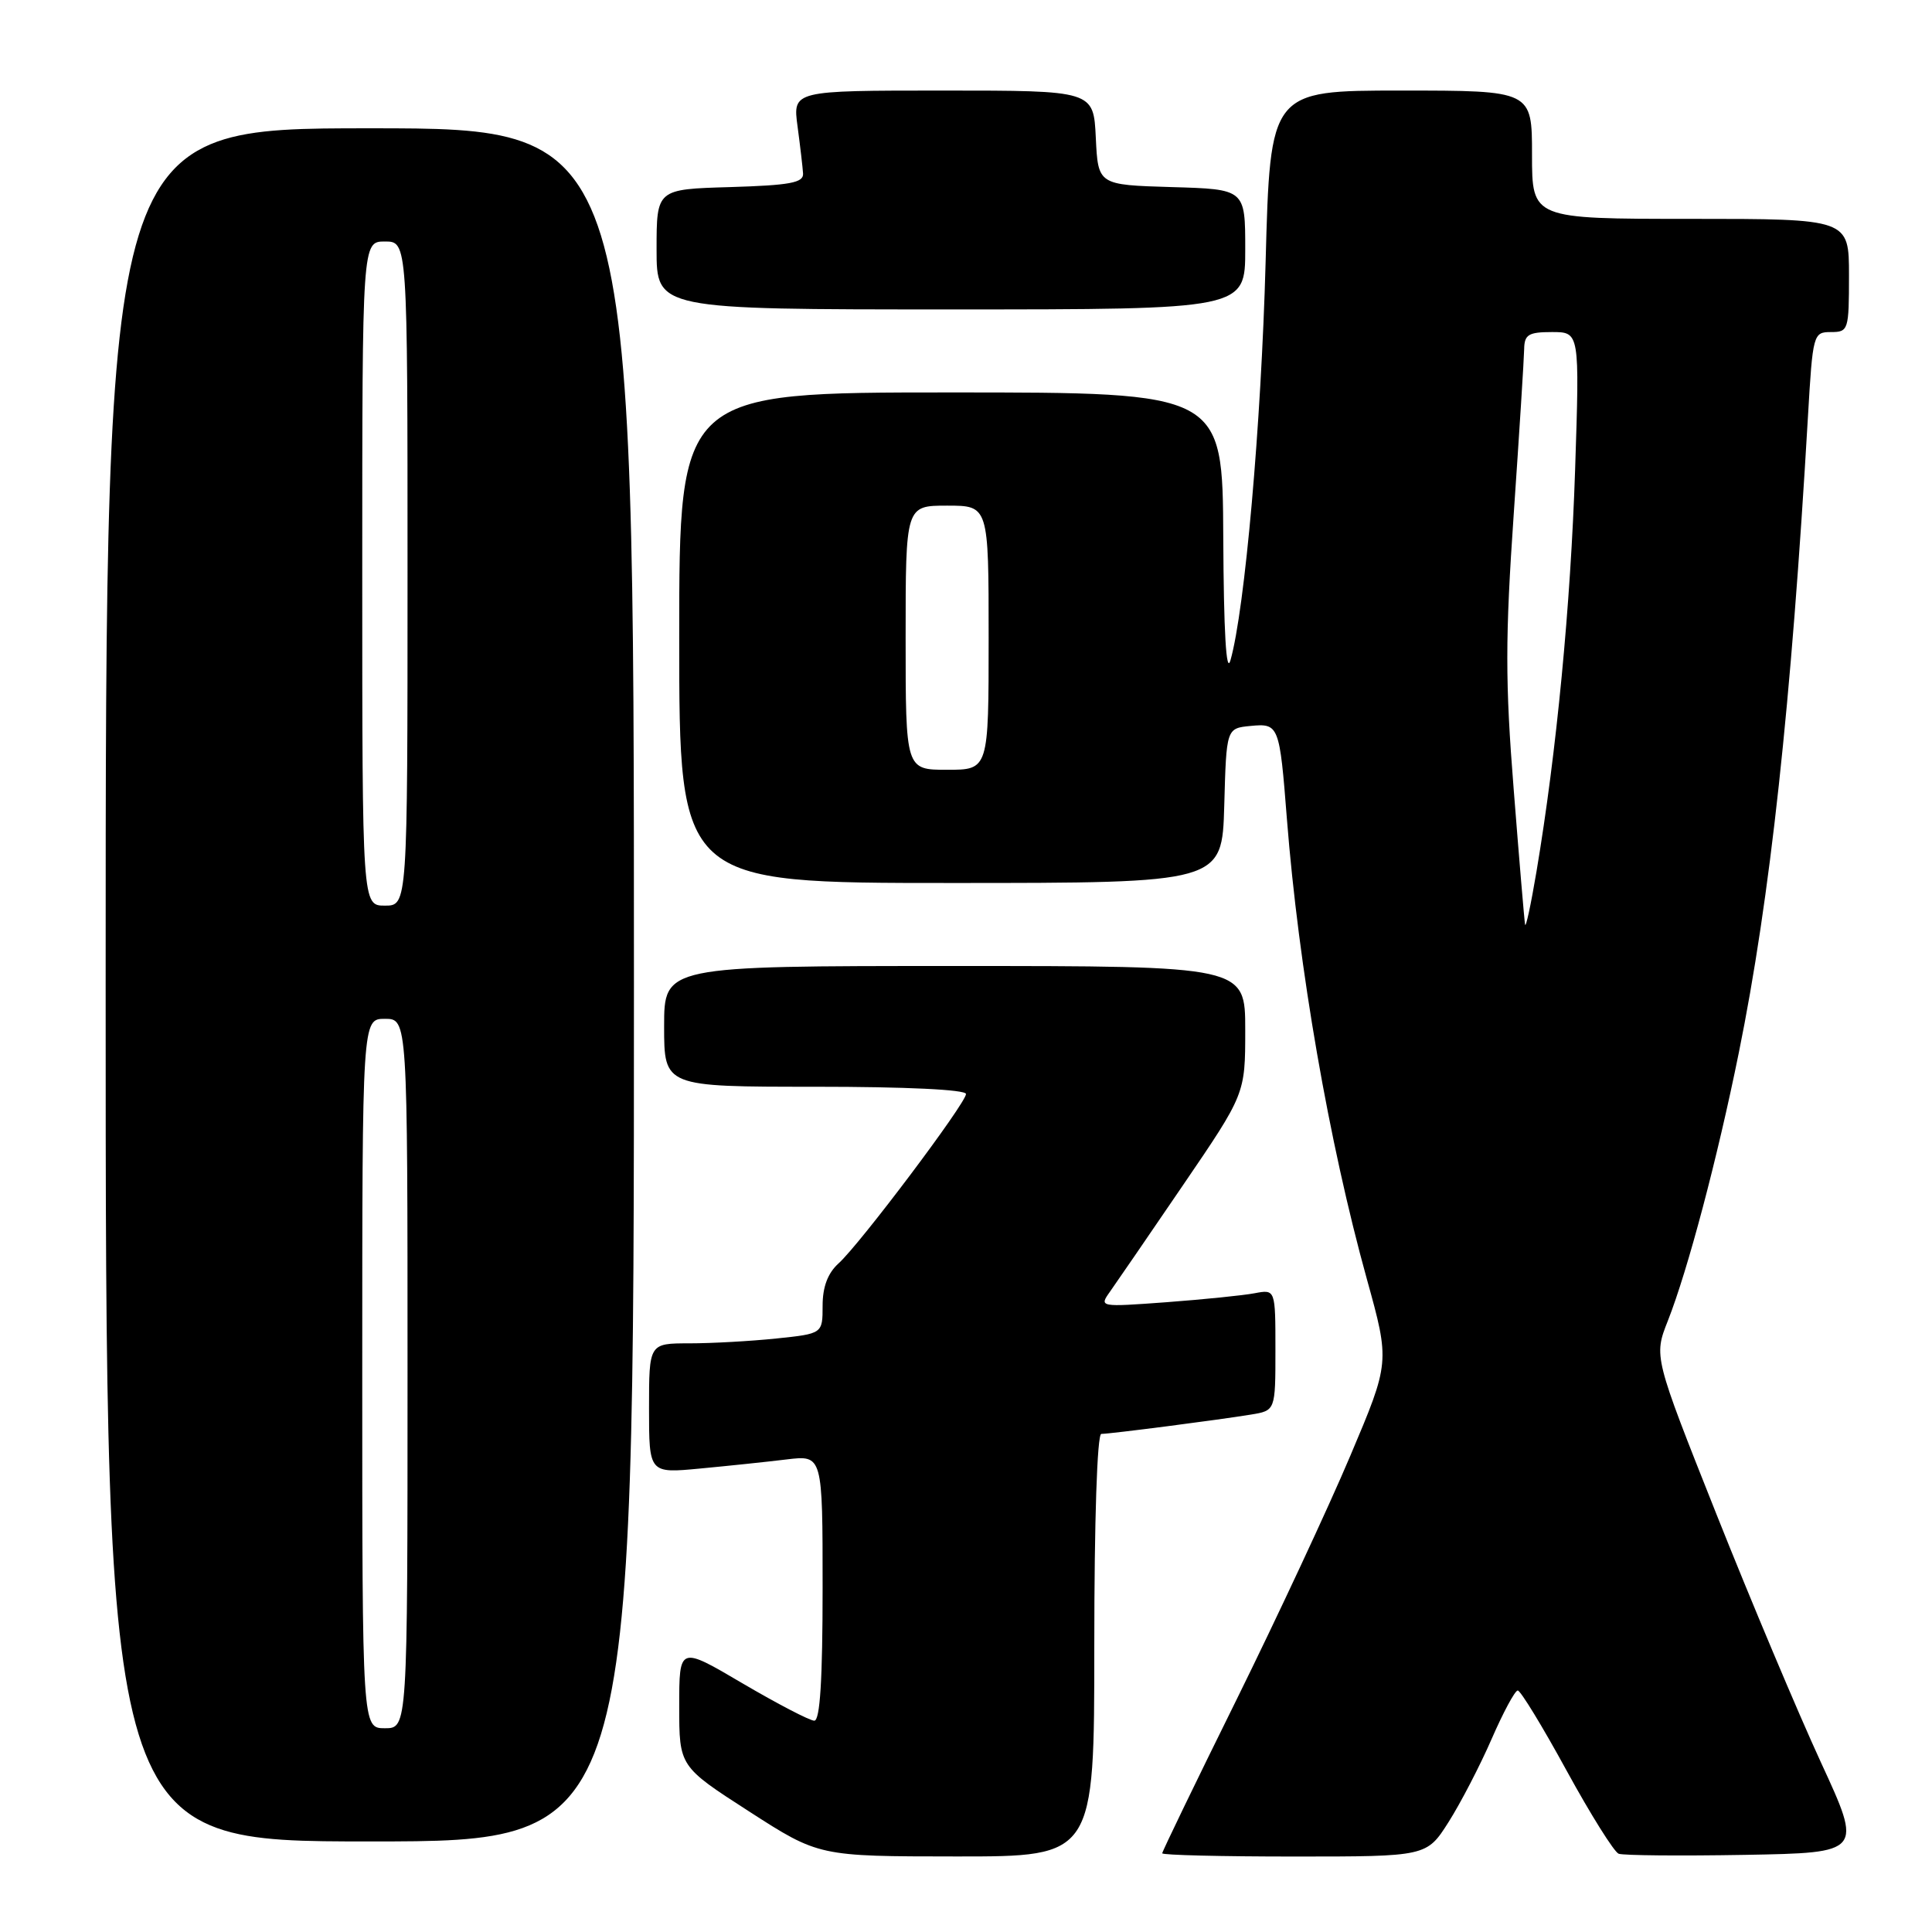 <?xml version="1.0" encoding="UTF-8" standalone="no"?>
<!DOCTYPE svg PUBLIC "-//W3C//DTD SVG 1.1//EN" "http://www.w3.org/Graphics/SVG/1.1/DTD/svg11.dtd" >
<svg xmlns="http://www.w3.org/2000/svg" xmlns:xlink="http://www.w3.org/1999/xlink" version="1.1" viewBox="0 0 256 256">
 <g >
 <path fill="currentColor"
d=" M 145.00 218.00 C 145.00 201.46 145.38 190.00 145.93 190.00 C 147.10 190.00 161.42 188.15 165.75 187.44 C 169.00 186.91 169.00 186.91 169.00 178.88 C 169.00 170.84 169.00 170.84 166.25 171.36 C 164.74 171.65 159.48 172.18 154.56 172.55 C 145.71 173.20 145.63 173.19 147.06 171.18 C 147.85 170.07 152.21 163.71 156.75 157.05 C 165.00 144.95 165.00 144.95 165.00 136.47 C 165.00 128.00 165.00 128.00 126.50 128.00 C 88.00 128.00 88.00 128.00 88.00 136.00 C 88.00 144.00 88.00 144.00 108.00 144.00 C 120.07 144.00 128.00 144.38 128.00 144.96 C 128.00 146.17 113.94 164.86 111.12 167.40 C 109.69 168.69 109.00 170.51 109.00 173.01 C 109.00 176.72 109.00 176.72 102.85 177.36 C 99.47 177.71 94.30 178.00 91.35 178.00 C 86.00 178.00 86.00 178.00 86.00 186.62 C 86.00 195.23 86.00 195.23 92.75 194.59 C 96.46 194.24 101.64 193.70 104.25 193.38 C 109.00 192.81 109.00 192.81 109.00 210.41 C 109.00 222.52 108.66 228.00 107.90 228.00 C 107.30 228.00 103.02 225.77 98.40 223.06 C 90.00 218.11 90.00 218.11 90.00 226.09 C 90.00 234.06 90.00 234.06 99.25 240.02 C 108.50 245.98 108.50 245.98 126.75 245.99 C 145.00 246.00 145.00 246.00 145.00 218.00 Z  M 191.95 241.42 C 193.54 238.91 196.11 233.96 197.65 230.42 C 199.19 226.89 200.74 224.00 201.11 224.00 C 201.48 224.00 204.39 228.77 207.58 234.61 C 210.77 240.44 213.88 245.40 214.48 245.63 C 215.09 245.86 222.61 245.93 231.19 245.78 C 246.81 245.50 246.81 245.50 241.27 233.50 C 238.23 226.90 232.00 212.11 227.43 200.62 C 219.13 179.74 219.13 179.74 221.00 175.01 C 223.64 168.30 227.56 153.52 230.40 139.50 C 234.55 119.07 237.34 93.42 239.56 55.25 C 240.20 44.24 240.27 44.00 242.61 44.00 C 244.92 44.00 245.00 43.74 245.00 36.50 C 245.00 29.00 245.00 29.00 224.00 29.00 C 203.00 29.00 203.00 29.00 203.00 20.50 C 203.00 12.00 203.00 12.00 185.65 12.00 C 168.31 12.00 168.31 12.00 167.70 34.75 C 167.12 56.18 164.95 80.80 163.04 87.50 C 162.48 89.44 162.15 83.73 162.09 71.25 C 162.00 52.00 162.00 52.00 126.00 52.00 C 90.00 52.00 90.00 52.00 90.00 84.50 C 90.00 117.00 90.00 117.00 125.97 117.00 C 161.93 117.00 161.93 117.00 162.22 106.75 C 162.50 96.50 162.50 96.50 165.72 96.19 C 169.46 95.83 169.55 96.08 170.52 108.50 C 172.06 128.13 176.09 151.37 181.12 169.50 C 184.17 180.50 184.17 180.50 178.93 192.88 C 176.05 199.70 169.26 214.24 163.85 225.21 C 158.43 236.17 154.00 245.34 154.00 245.57 C 154.00 245.81 161.88 246.00 171.52 246.00 C 189.04 246.00 189.04 246.00 191.95 241.42 Z  M 84.00 130.50 C 84.00 17.00 84.00 17.00 49.00 17.00 C 14.00 17.00 14.00 17.00 14.00 130.50 C 14.00 244.00 14.00 244.00 49.00 244.00 C 84.00 244.00 84.00 244.00 84.00 130.50 Z  M 165.00 33.04 C 165.00 25.07 165.00 25.07 155.25 24.79 C 145.50 24.50 145.50 24.50 145.20 18.25 C 144.90 12.00 144.90 12.00 124.97 12.00 C 105.04 12.00 105.04 12.00 105.68 16.75 C 106.03 19.36 106.36 22.18 106.41 23.00 C 106.48 24.22 104.67 24.55 96.75 24.79 C 87.00 25.07 87.00 25.07 87.00 33.04 C 87.00 41.00 87.00 41.00 126.00 41.00 C 165.00 41.00 165.00 41.00 165.00 33.04 Z  M 202.08 122.50 C 201.98 121.95 201.30 113.88 200.57 104.57 C 199.44 90.39 199.45 84.47 200.58 68.07 C 201.32 57.31 201.94 47.49 201.96 46.25 C 201.99 44.33 202.54 44.00 205.65 44.00 C 209.31 44.00 209.31 44.00 208.71 62.25 C 208.12 80.18 206.25 99.70 203.59 115.50 C 202.85 119.90 202.17 123.05 202.08 122.50 Z  M 120.00 84.50 C 120.00 67.00 120.00 67.00 125.50 67.00 C 131.00 67.00 131.00 67.00 131.00 84.50 C 131.00 102.00 131.00 102.00 125.50 102.00 C 120.00 102.00 120.00 102.00 120.00 84.50 Z  M 48.00 182.00 C 48.00 135.00 48.00 135.00 51.00 135.00 C 54.00 135.00 54.00 135.00 54.00 182.00 C 54.00 229.00 54.00 229.00 51.00 229.00 C 48.00 229.00 48.00 229.00 48.00 182.00 Z  M 48.00 76.00 C 48.00 32.00 48.00 32.00 51.00 32.00 C 54.00 32.00 54.00 32.00 54.00 76.00 C 54.00 120.00 54.00 120.00 51.00 120.00 C 48.00 120.00 48.00 120.00 48.00 76.00 Z "/>
</g>
</svg>